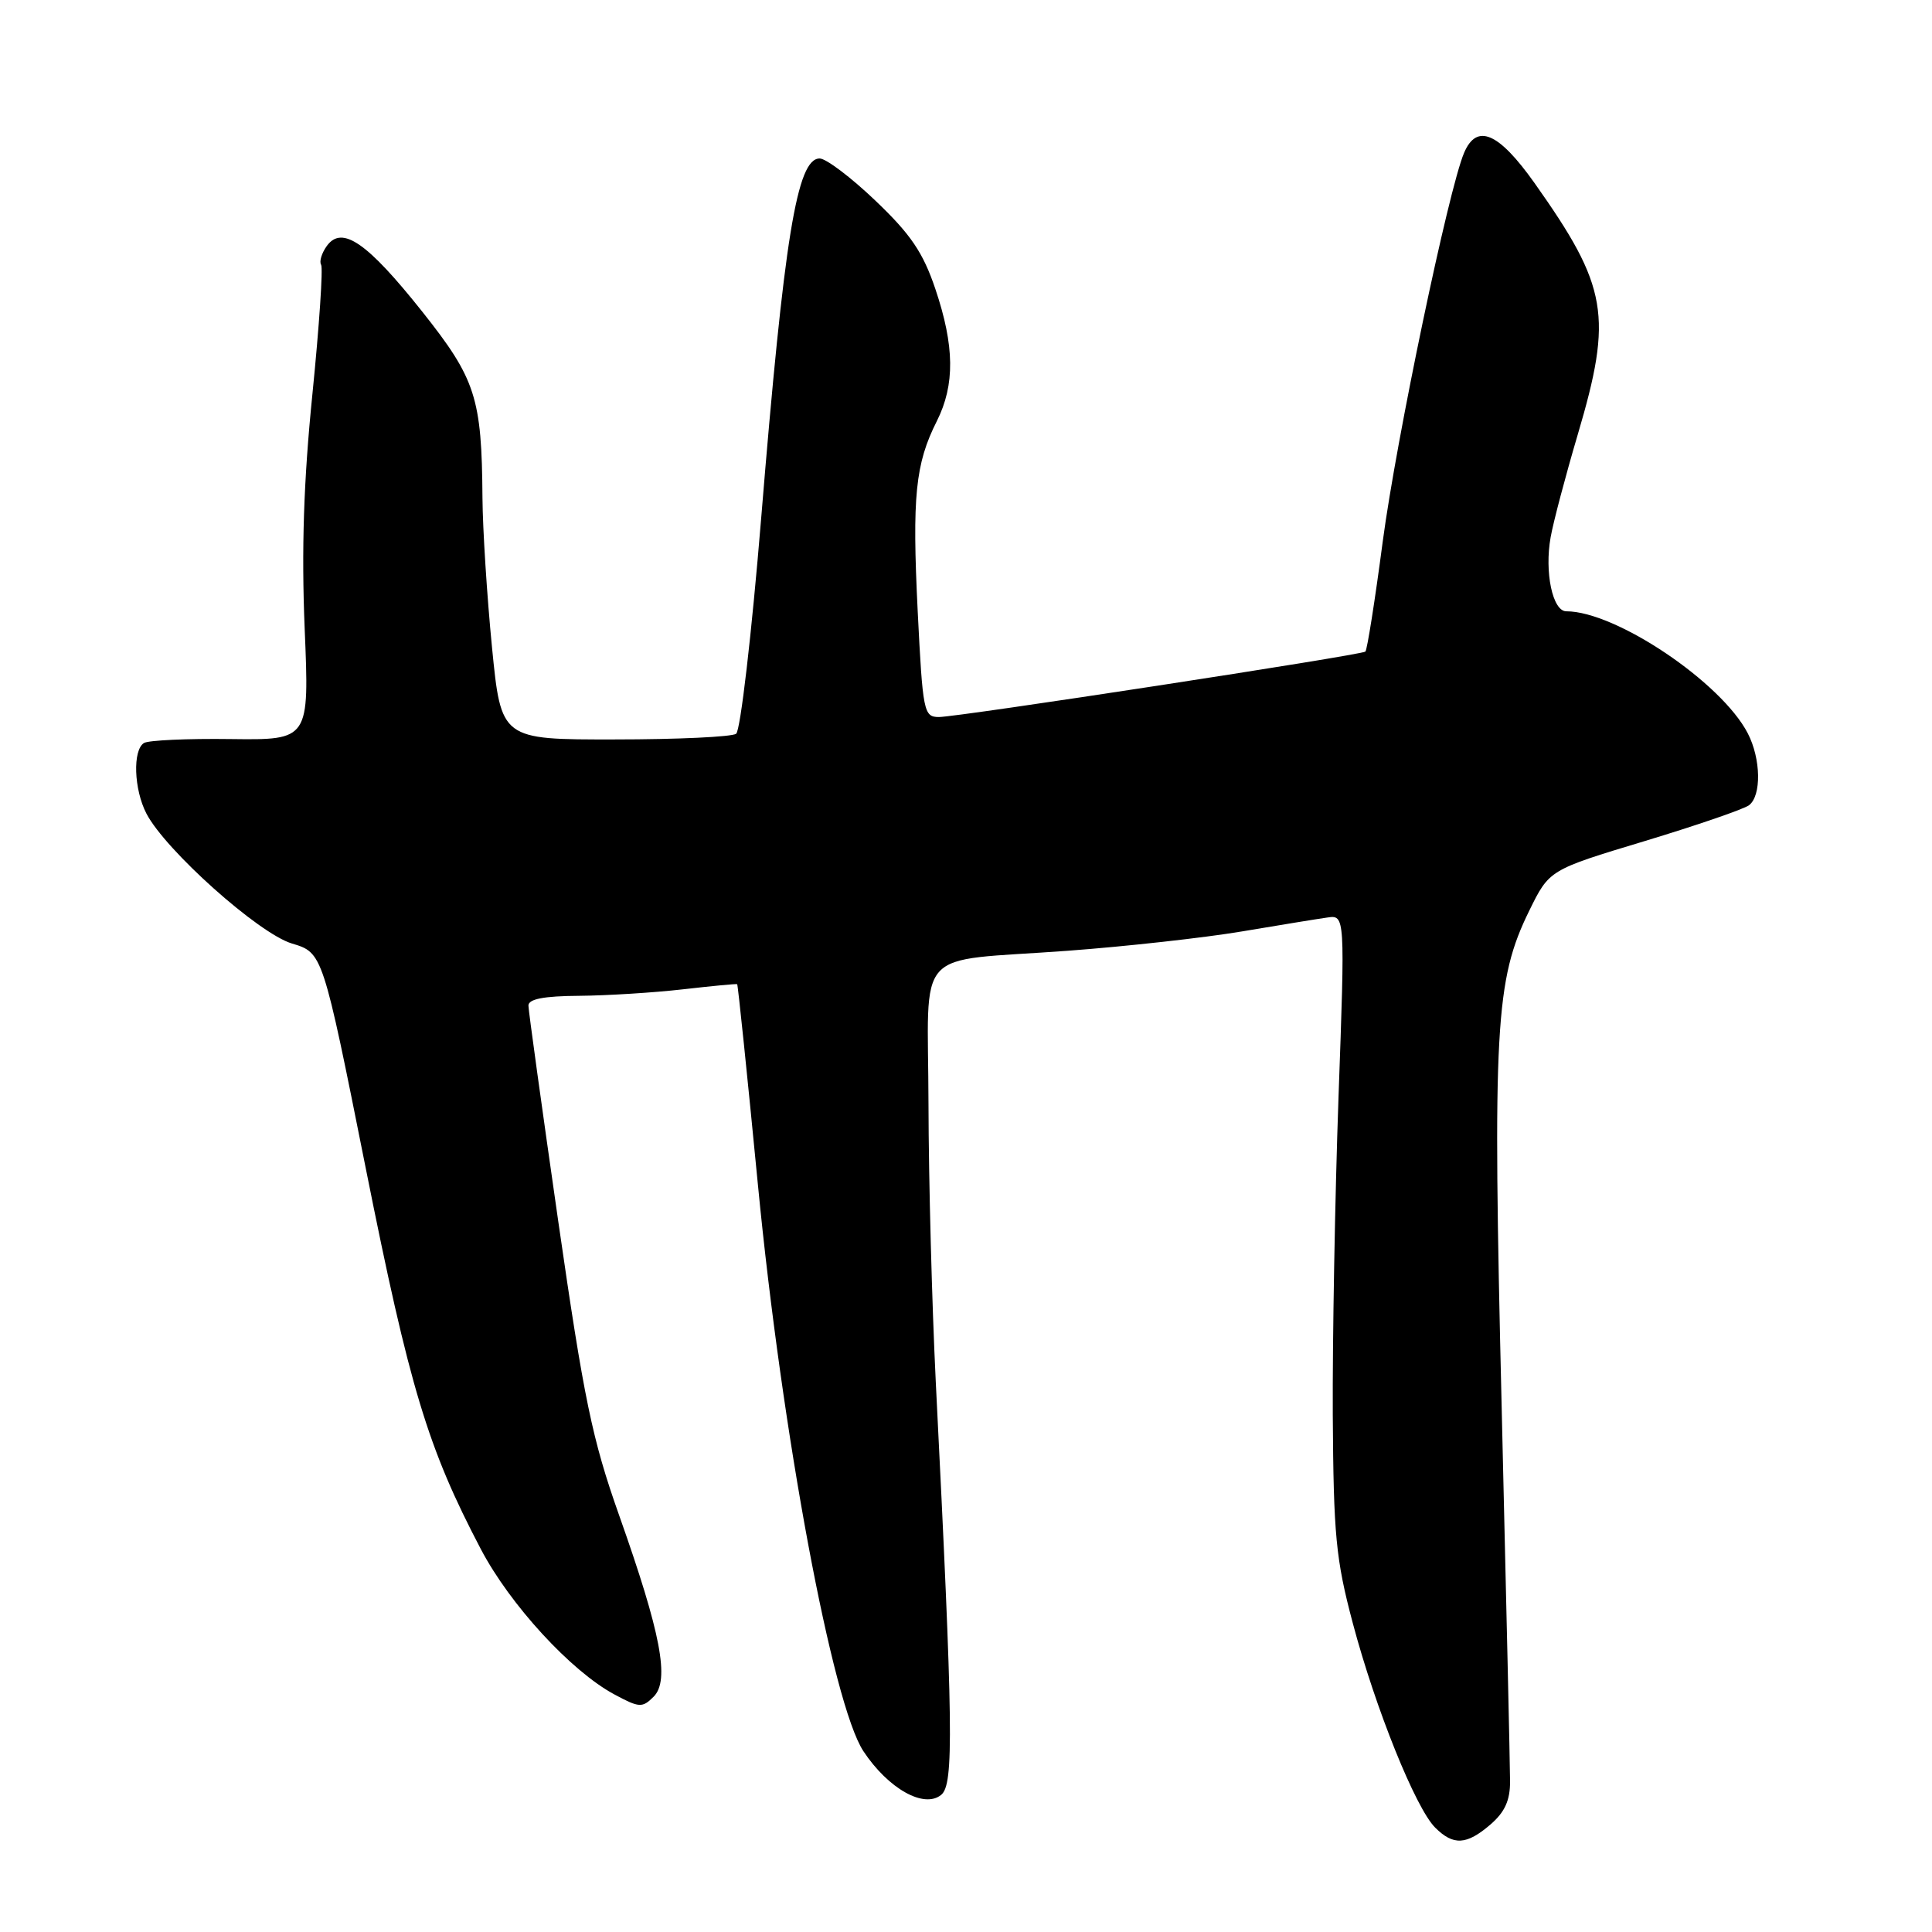 <?xml version="1.0" encoding="UTF-8" standalone="no"?>
<!DOCTYPE svg PUBLIC "-//W3C//DTD SVG 1.1//EN" "http://www.w3.org/Graphics/SVG/1.1/DTD/svg11.dtd" >
<svg xmlns="http://www.w3.org/2000/svg" xmlns:xlink="http://www.w3.org/1999/xlink" version="1.1" viewBox="0 0 256 256">
 <g >
 <path fill="currentColor"
d=" M 197.50 241.75 C 199.40 240.11 200.11 238.55 200.09 236.00 C 200.09 234.07 199.58 211.80 198.98 186.50 C 197.77 136.16 198.12 129.88 202.63 120.68 C 205.29 115.26 205.29 115.26 217.89 111.46 C 224.83 109.36 231.06 107.22 231.75 106.70 C 233.42 105.44 233.34 100.55 231.59 97.17 C 228.09 90.40 214.10 81.00 207.54 81.00 C 205.73 81.00 204.63 75.81 205.47 71.17 C 205.83 69.15 207.45 63.03 209.06 57.58 C 213.72 41.83 213.06 37.99 203.33 24.25 C 198.57 17.54 195.68 16.30 194.00 20.25 C 191.95 25.04 185.02 58.19 183.22 71.75 C 182.19 79.58 181.15 86.15 180.92 86.34 C 180.32 86.82 126.94 95.01 124.40 95.01 C 122.40 95.00 122.27 94.34 121.60 80.99 C 120.85 65.78 121.28 61.46 124.14 55.79 C 126.55 50.98 126.49 45.85 123.94 38.29 C 122.31 33.45 120.67 31.04 116.01 26.60 C 112.79 23.52 109.46 21.00 108.61 21.00 C 105.60 21.00 103.91 31.38 100.86 68.66 C 99.60 84.01 98.11 96.83 97.54 97.23 C 96.97 97.64 89.73 97.98 81.45 97.98 C 66.40 98.00 66.40 98.00 65.19 85.75 C 64.53 79.01 63.96 70.12 63.93 66.00 C 63.84 52.69 63.04 50.22 55.94 41.28 C 48.67 32.14 45.33 29.83 43.32 32.57 C 42.63 33.52 42.28 34.65 42.55 35.08 C 42.82 35.51 42.30 43.21 41.40 52.18 C 40.23 63.75 39.94 72.80 40.37 83.28 C 40.99 98.06 40.99 98.06 30.57 97.93 C 24.84 97.85 19.67 98.09 19.08 98.45 C 17.56 99.39 17.74 104.60 19.40 107.80 C 21.93 112.67 34.28 123.70 38.68 125.02 C 42.76 126.24 42.76 126.24 48.47 154.83 C 54.29 183.96 56.68 191.86 63.72 205.28 C 67.58 212.63 75.65 221.42 81.39 224.51 C 84.71 226.30 85.11 226.32 86.61 224.82 C 88.77 222.66 87.59 216.46 82.05 200.82 C 78.47 190.72 77.38 185.46 73.97 161.82 C 71.81 146.80 70.03 133.94 70.02 133.25 C 70.01 132.38 72.03 131.98 76.75 131.95 C 80.46 131.92 86.65 131.53 90.50 131.09 C 94.35 130.65 97.58 130.34 97.68 130.41 C 97.78 130.47 99.02 142.45 100.43 157.01 C 103.62 189.97 110.31 225.85 114.41 232.05 C 117.71 237.03 122.46 239.69 124.72 237.82 C 126.40 236.42 126.31 229.14 123.99 183.00 C 123.49 172.82 123.05 156.34 123.03 146.37 C 122.99 125.02 120.73 127.52 141.50 125.98 C 149.20 125.41 159.55 124.26 164.50 123.43 C 169.45 122.60 174.56 121.76 175.86 121.58 C 178.23 121.23 178.23 121.23 177.36 145.37 C 176.89 158.64 176.55 177.60 176.60 187.50 C 176.70 203.40 177.00 206.61 179.25 215.07 C 182.25 226.37 187.57 239.57 190.16 242.16 C 192.58 244.58 194.33 244.48 197.50 241.75 Z "/>
</g>
</svg>